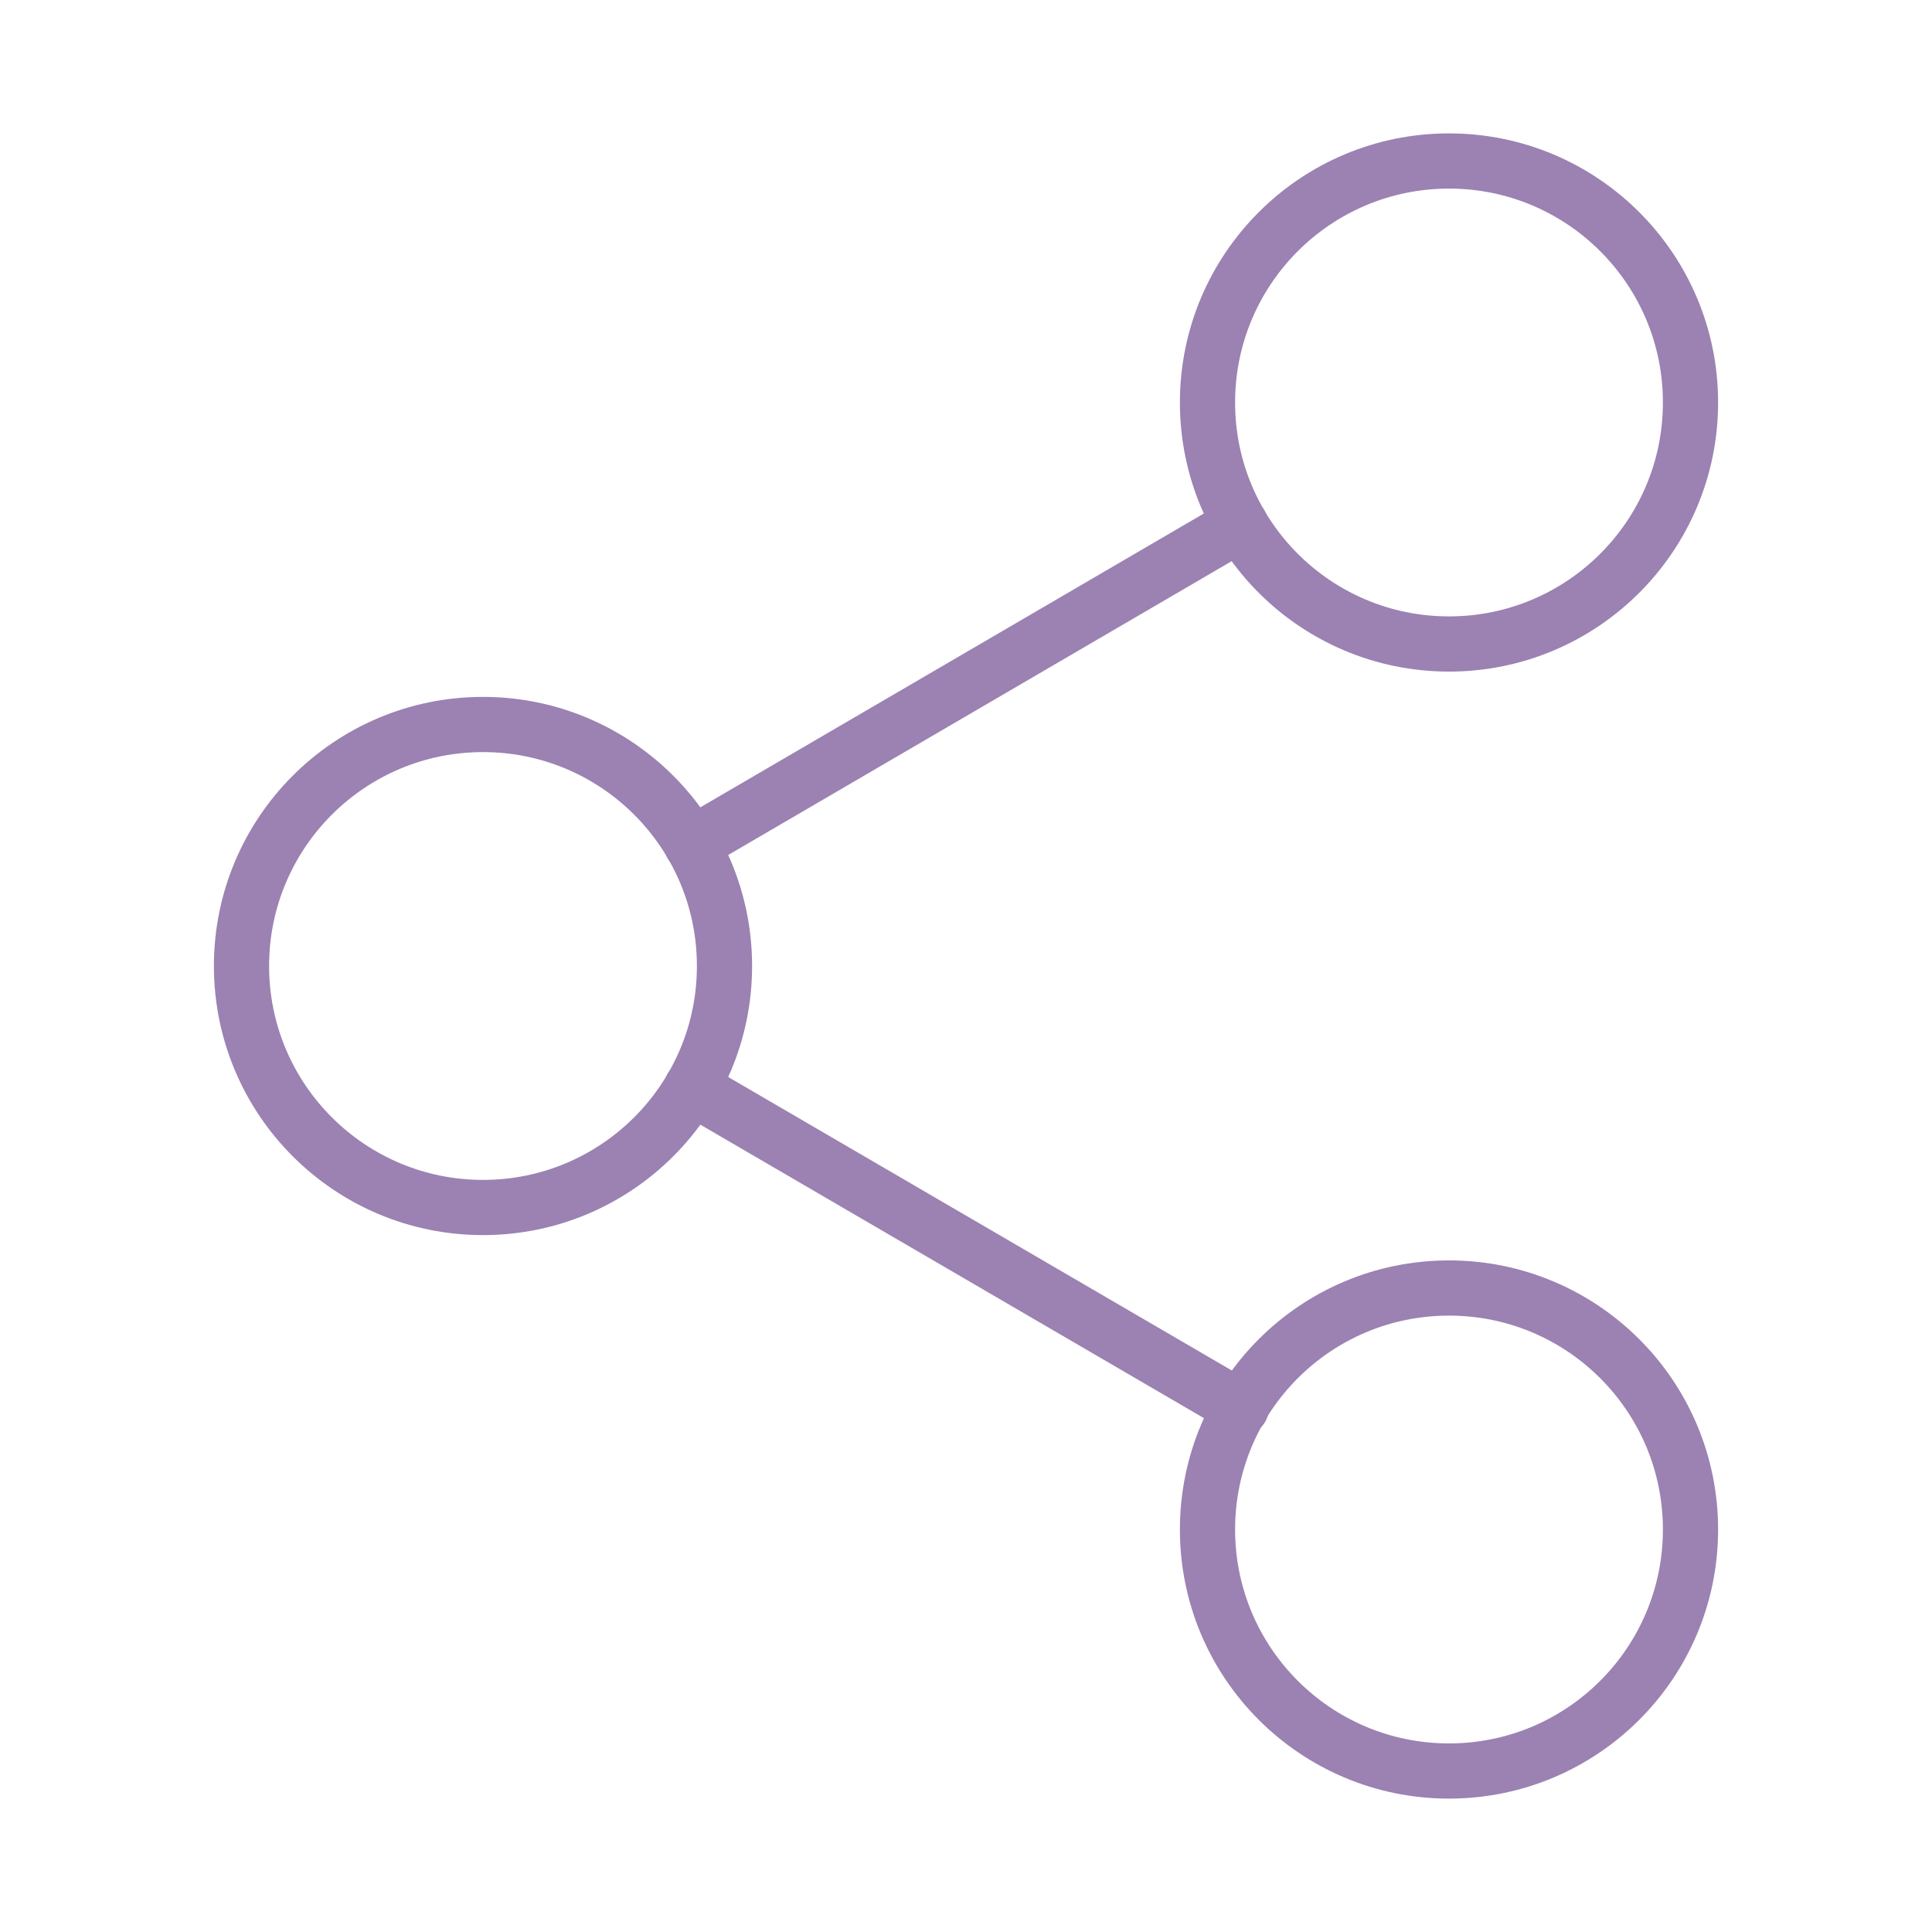 <svg width="70" height="70" viewBox="0 0 70 70" fill="none" xmlns="http://www.w3.org/2000/svg">
<path d="M52.5 23.333C57.333 23.333 61.25 19.416 61.25 14.583C61.25 9.751 57.333 5.833 52.5 5.833C47.667 5.833 43.75 9.751 43.75 14.583C43.75 19.416 47.667 23.333 52.5 23.333Z" stroke="#9B82B2" stroke-width="2" stroke-linecap="round" stroke-linejoin="round"/>
<path d="M17.5 43.75C22.332 43.75 26.25 39.833 26.25 35C26.25 30.168 22.332 26.25 17.5 26.25C12.668 26.25 8.75 30.168 8.75 35C8.75 39.833 12.668 43.75 17.5 43.75Z" stroke="#9B82B2" stroke-width="2" stroke-linecap="round" stroke-linejoin="round"/>
<path d="M52.5 64.167C57.333 64.167 61.25 60.249 61.25 55.417C61.25 50.584 57.333 46.667 52.5 46.667C47.667 46.667 43.75 50.584 43.75 55.417C43.75 60.249 47.667 64.167 52.5 64.167Z" stroke="#9B82B2" stroke-width="2" stroke-linecap="round" stroke-linejoin="round"/>
<path d="M25.054 39.404L44.974 51.013" stroke="#9B82B2" stroke-width="2" stroke-linecap="round" stroke-linejoin="round"/>
<path d="M44.945 18.988L25.054 30.596" stroke="#9B82B2" stroke-width="2" stroke-linecap="round" stroke-linejoin="round"/>
</svg>
